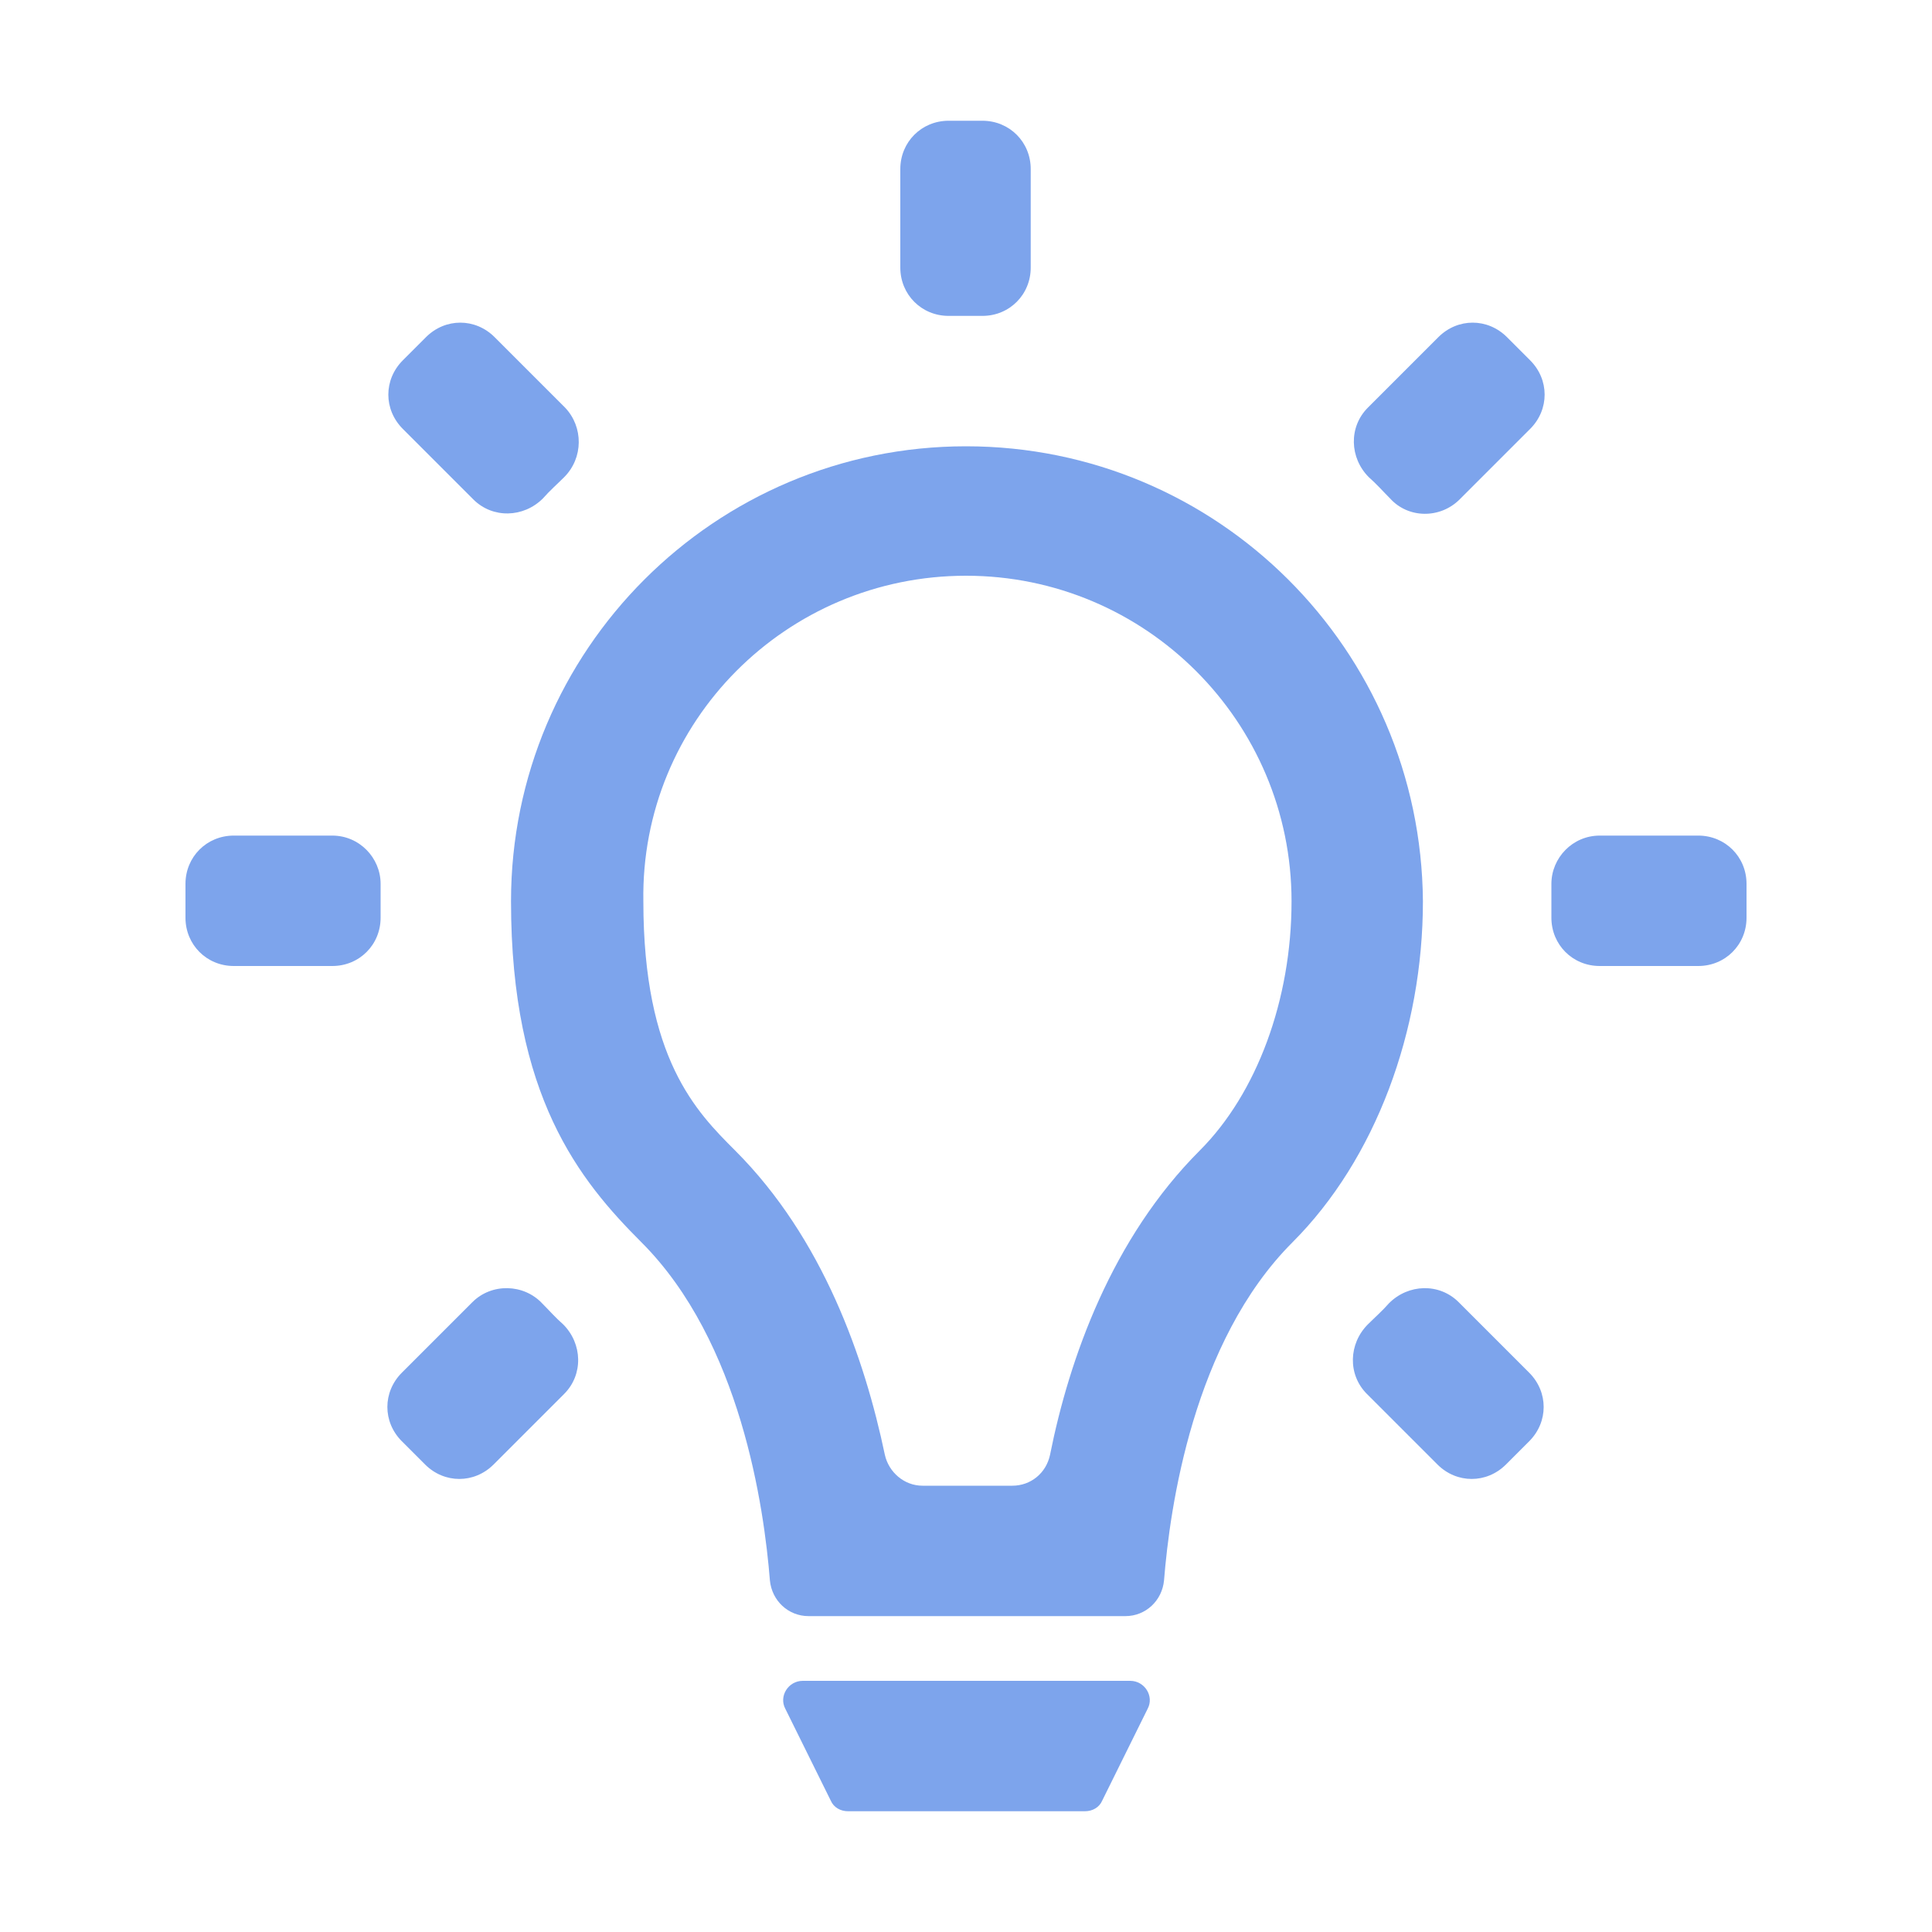 <?xml version="1.0" encoding="utf-8"?>
<!-- Generator: Adobe Illustrator 22.0.1, SVG Export Plug-In . SVG Version: 6.00 Build 0)  -->
<svg version="1.1" id="图层_1" xmlns="http://www.w3.org/2000/svg" xmlns:xlink="http://www.w3.org/1999/xlink" x="0px" y="0px"
	 viewBox="0 0 200 200" enable-background="new 0 0 200 200" xml:space="preserve">
<g id="图层_1_1_">
	<g>
		<g>
			<g>
				<path fill="#7DA4EC" d="M100,59.6c18.6,0,33.7,15.1,33.7,33.7c0,10.2-3.6,19.9-9.5,25.8c-9.1,9.1-13.5,21.5-15.5,31.5
					c-0.4,1.9-2,3.2-3.9,3.2h-9.3c-1.9,0-3.5-1.4-3.9-3.2c-2.1-10-6.4-22.4-15.5-31.5c-4-4-9.5-9.5-9.5-25.8
					C66.3,74.7,81.4,59.6,100,59.6 M100,46.2c-26,0-47.1,21.1-47.1,47.1c0,20.2,7.1,28.9,13.5,35.3c10.3,10.3,12.7,27.5,13.3,35
					c0.2,2.1,1.9,3.7,4,3.7h32.8c2.1,0,3.8-1.6,4-3.7c0.6-7.5,3-24.7,13.3-35c8.6-8.6,13.5-21.9,13.5-35.3
					C147.1,67.2,126,46.2,100,46.2L100,46.2z"/>
				<path fill="#7DA4EC" d="M86,186.4l-4.7-9.5c-0.7-1.3,0.3-2.9,1.8-2.9H117c1.5,0,2.5,1.6,1.8,2.9l-4.7,9.5
					c-0.3,0.7-1,1.1-1.8,1.1H87.8C87,187.5,86.3,187.1,86,186.4z"/>
			</g>
			<g>
				<path fill="#7DA4EC" d="M58.5,42.2l-7.3-7.3c-2-2-5.1-2-7.1,0l-2.4,2.4c-2,2-2,5.1,0,7.1l7.3,7.3c2,2,5.2,1.9,7.2-0.1
					c0.7-0.8,1.5-1.5,2.2-2.2C60.4,47.4,60.4,44.2,58.5,42.2z"/>
				<path fill="#7DA4EC" d="M106.7,27.7V17.5c0-2.8-2.2-5-5-5h-3.5c-2.8,0-5,2.2-5,5v10.2c0,2.8,2.2,5,5,5h3.5
					C104.5,32.7,106.7,30.5,106.7,27.7z"/>
				<path fill="#7DA4EC" d="M151.1,51.7l7.3-7.3c2-2,2-5.1,0-7.1l-2.4-2.4c-2-2-5.1-2-7.1,0l-7.3,7.3c-2,2-1.9,5.2,0.1,7.2
					c0.8,0.7,1.5,1.5,2.2,2.2C145.8,53.7,149.1,53.7,151.1,51.7z"/>
				<path fill="#7DA4EC" d="M34.4,86.5H24.2c-2.8,0-5,2.2-5,5V95c0,2.8,2.2,5,5,5h10.2c2.8,0,5-2.2,5-5v-3.5
					C39.4,88.8,37.2,86.5,34.4,86.5z"/>
				<path fill="#7DA4EC" d="M160.6,91.5V95c0,2.8,2.2,5,5,5h10.2c2.8,0,5-2.2,5-5v-3.5c0-2.8-2.2-5-5-5h-10.2
					C162.8,86.5,160.6,88.8,160.6,91.5z"/>
				<path fill="#7DA4EC" d="M141.5,144.3l7.3,7.3c2,2,5.1,2,7.1,0l2.4-2.4c2-2,2-5.1,0-7.1l-7.3-7.3c-2-2-5.2-1.9-7.2,0.1
					c-0.7,0.8-1.5,1.5-2.2,2.2C139.6,139.1,139.5,142.3,141.5,144.3z"/>
				<path fill="#7DA4EC" d="M48.9,134.8l-7.3,7.3c-2,2-2,5.1,0,7.1l2.4,2.4c2,2,5.1,2,7.1,0l7.3-7.3c2-2,1.9-5.2-0.1-7.2
					c-0.8-0.7-1.5-1.5-2.2-2.2C54.2,132.9,50.9,132.8,48.9,134.8z"/>
			</g>
		</g>
	</g>
</g>
</svg>
